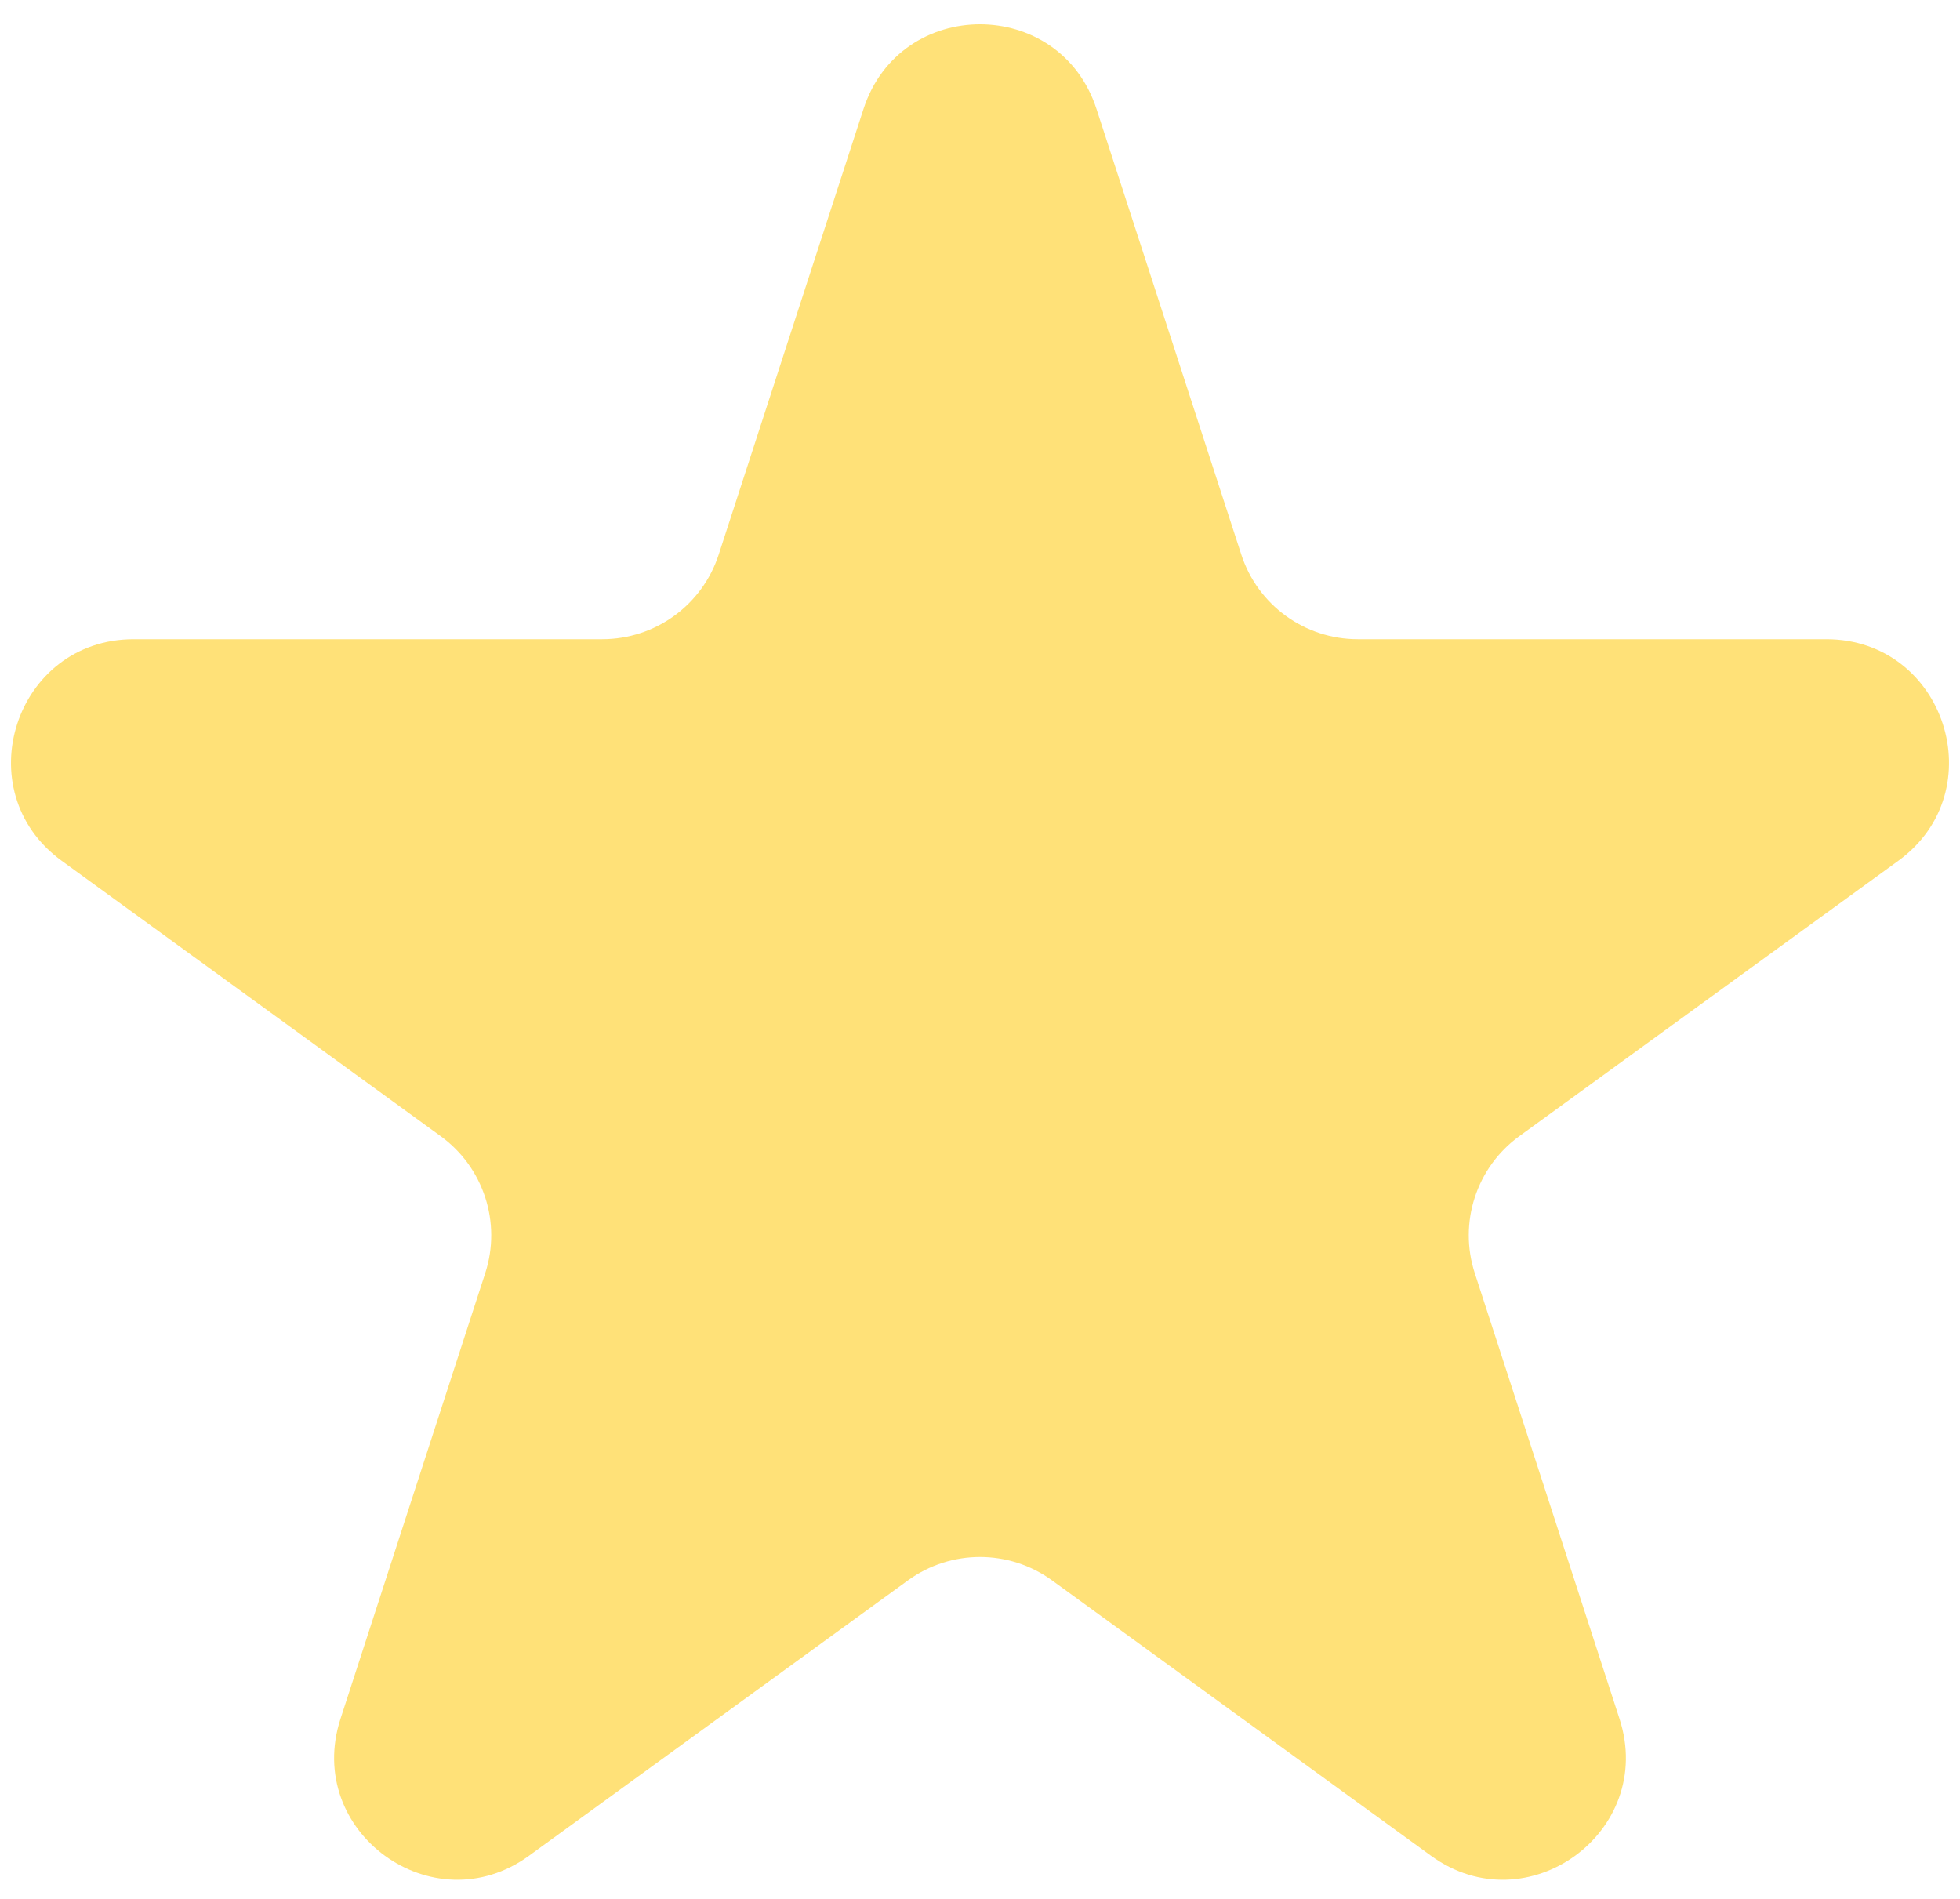 <svg width="32" height="31" viewBox="0 0 32 31" fill="none" xmlns="http://www.w3.org/2000/svg">
<path d="M14.098 1.779C14.697 -0.064 17.303 -0.064 17.902 1.779L20.266 9.053C20.534 9.878 21.301 10.435 22.168 10.435H29.817C31.754 10.435 32.56 12.915 30.992 14.053L24.804 18.549C24.103 19.059 23.81 19.961 24.078 20.785L26.441 28.06C27.04 29.903 24.931 31.435 23.364 30.296L17.176 25.8C16.475 25.291 15.525 25.291 14.824 25.8L8.636 30.296C7.069 31.435 4.96 29.903 5.559 28.06L7.922 20.785C8.19 19.961 7.897 19.059 7.196 18.549L1.008 14.053C-0.56 12.915 0.246 10.435 2.183 10.435H9.832C10.699 10.435 11.466 9.878 11.734 9.053L14.098 1.779Z" fill="#FFE178"/>
</svg>
